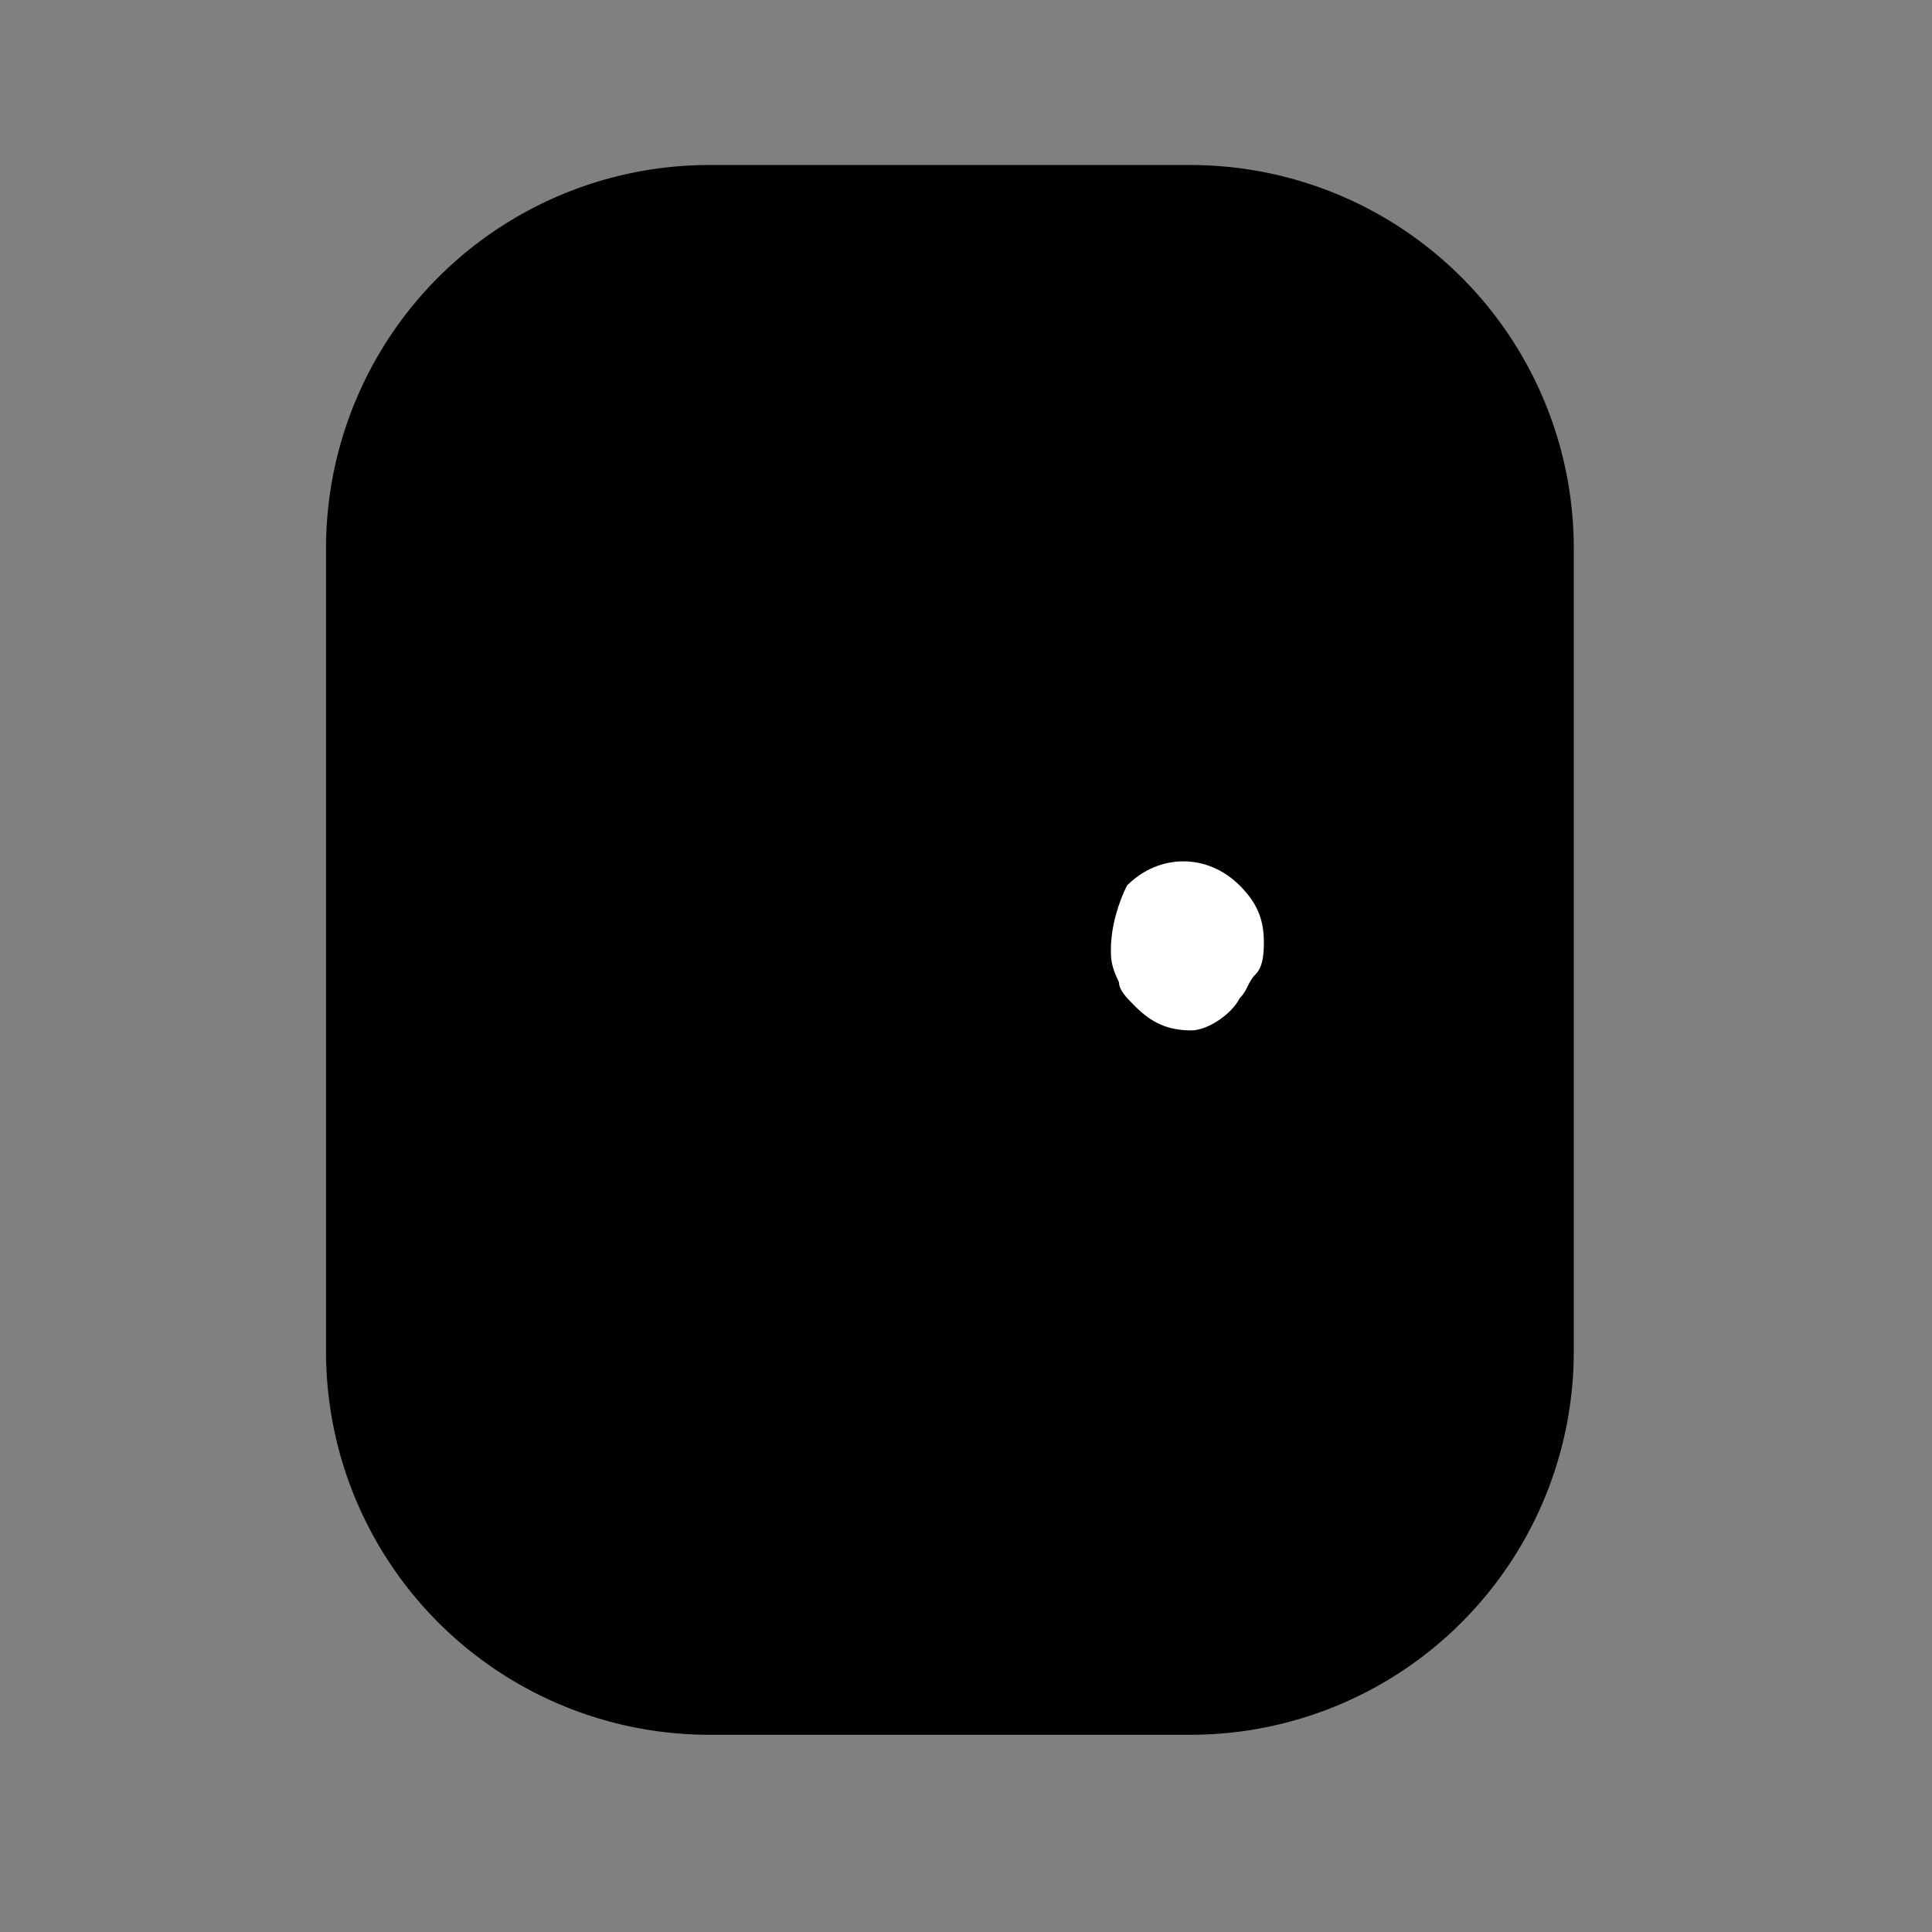 <svg xmlns="http://www.w3.org/2000/svg" fill="none" viewBox="0 0 24 24">
  <rect x="0" y="0" width="24" height="24" fill="#808080" stroke="none"/>
  <path fill="#000" d="M14.8 20.8h-6c-2.2 0-4-1.8-4-4v-10c0-2.2 1.8-4 4-4h6c2.2 0 4 1.8 4 4v10c0 2.2-1.8 4-4 4Z"/>
  <path fill="#000" fill-rule="evenodd" d="M8.8 3.55A3.262 3.262 0 0 0 5.55 6.8v10a3.262 3.262 0 0 0 3.25 3.25h6a3.262 3.262 0 0 0 3.25-3.25v-10a3.262 3.262 0 0 0-3.25-3.25h-6ZM4.05 6.8A4.762 4.762 0 0 1 8.8 2.05h6a4.762 4.762 0 0 1 4.75 4.75v10a4.762 4.762 0 0 1-4.75 4.75h-6a4.762 4.762 0 0 1-4.75-4.75v-10Z" clip-rule="evenodd"/>
  <path fill="#fff" d="M14.8 12.8c-.3 0-.5-.1-.7-.3-.1-.1-.2-.2-.2-.3-.1-.2-.1-.3-.1-.4 0-.3.1-.6.2-.8.4-.4 1-.4 1.4 0 .2.2.3.4.3.7 0 .1 0 .3-.1.4-.1.1-.1.2-.2.3-.1.2-.4.4-.6.4Z"/>
</svg>
